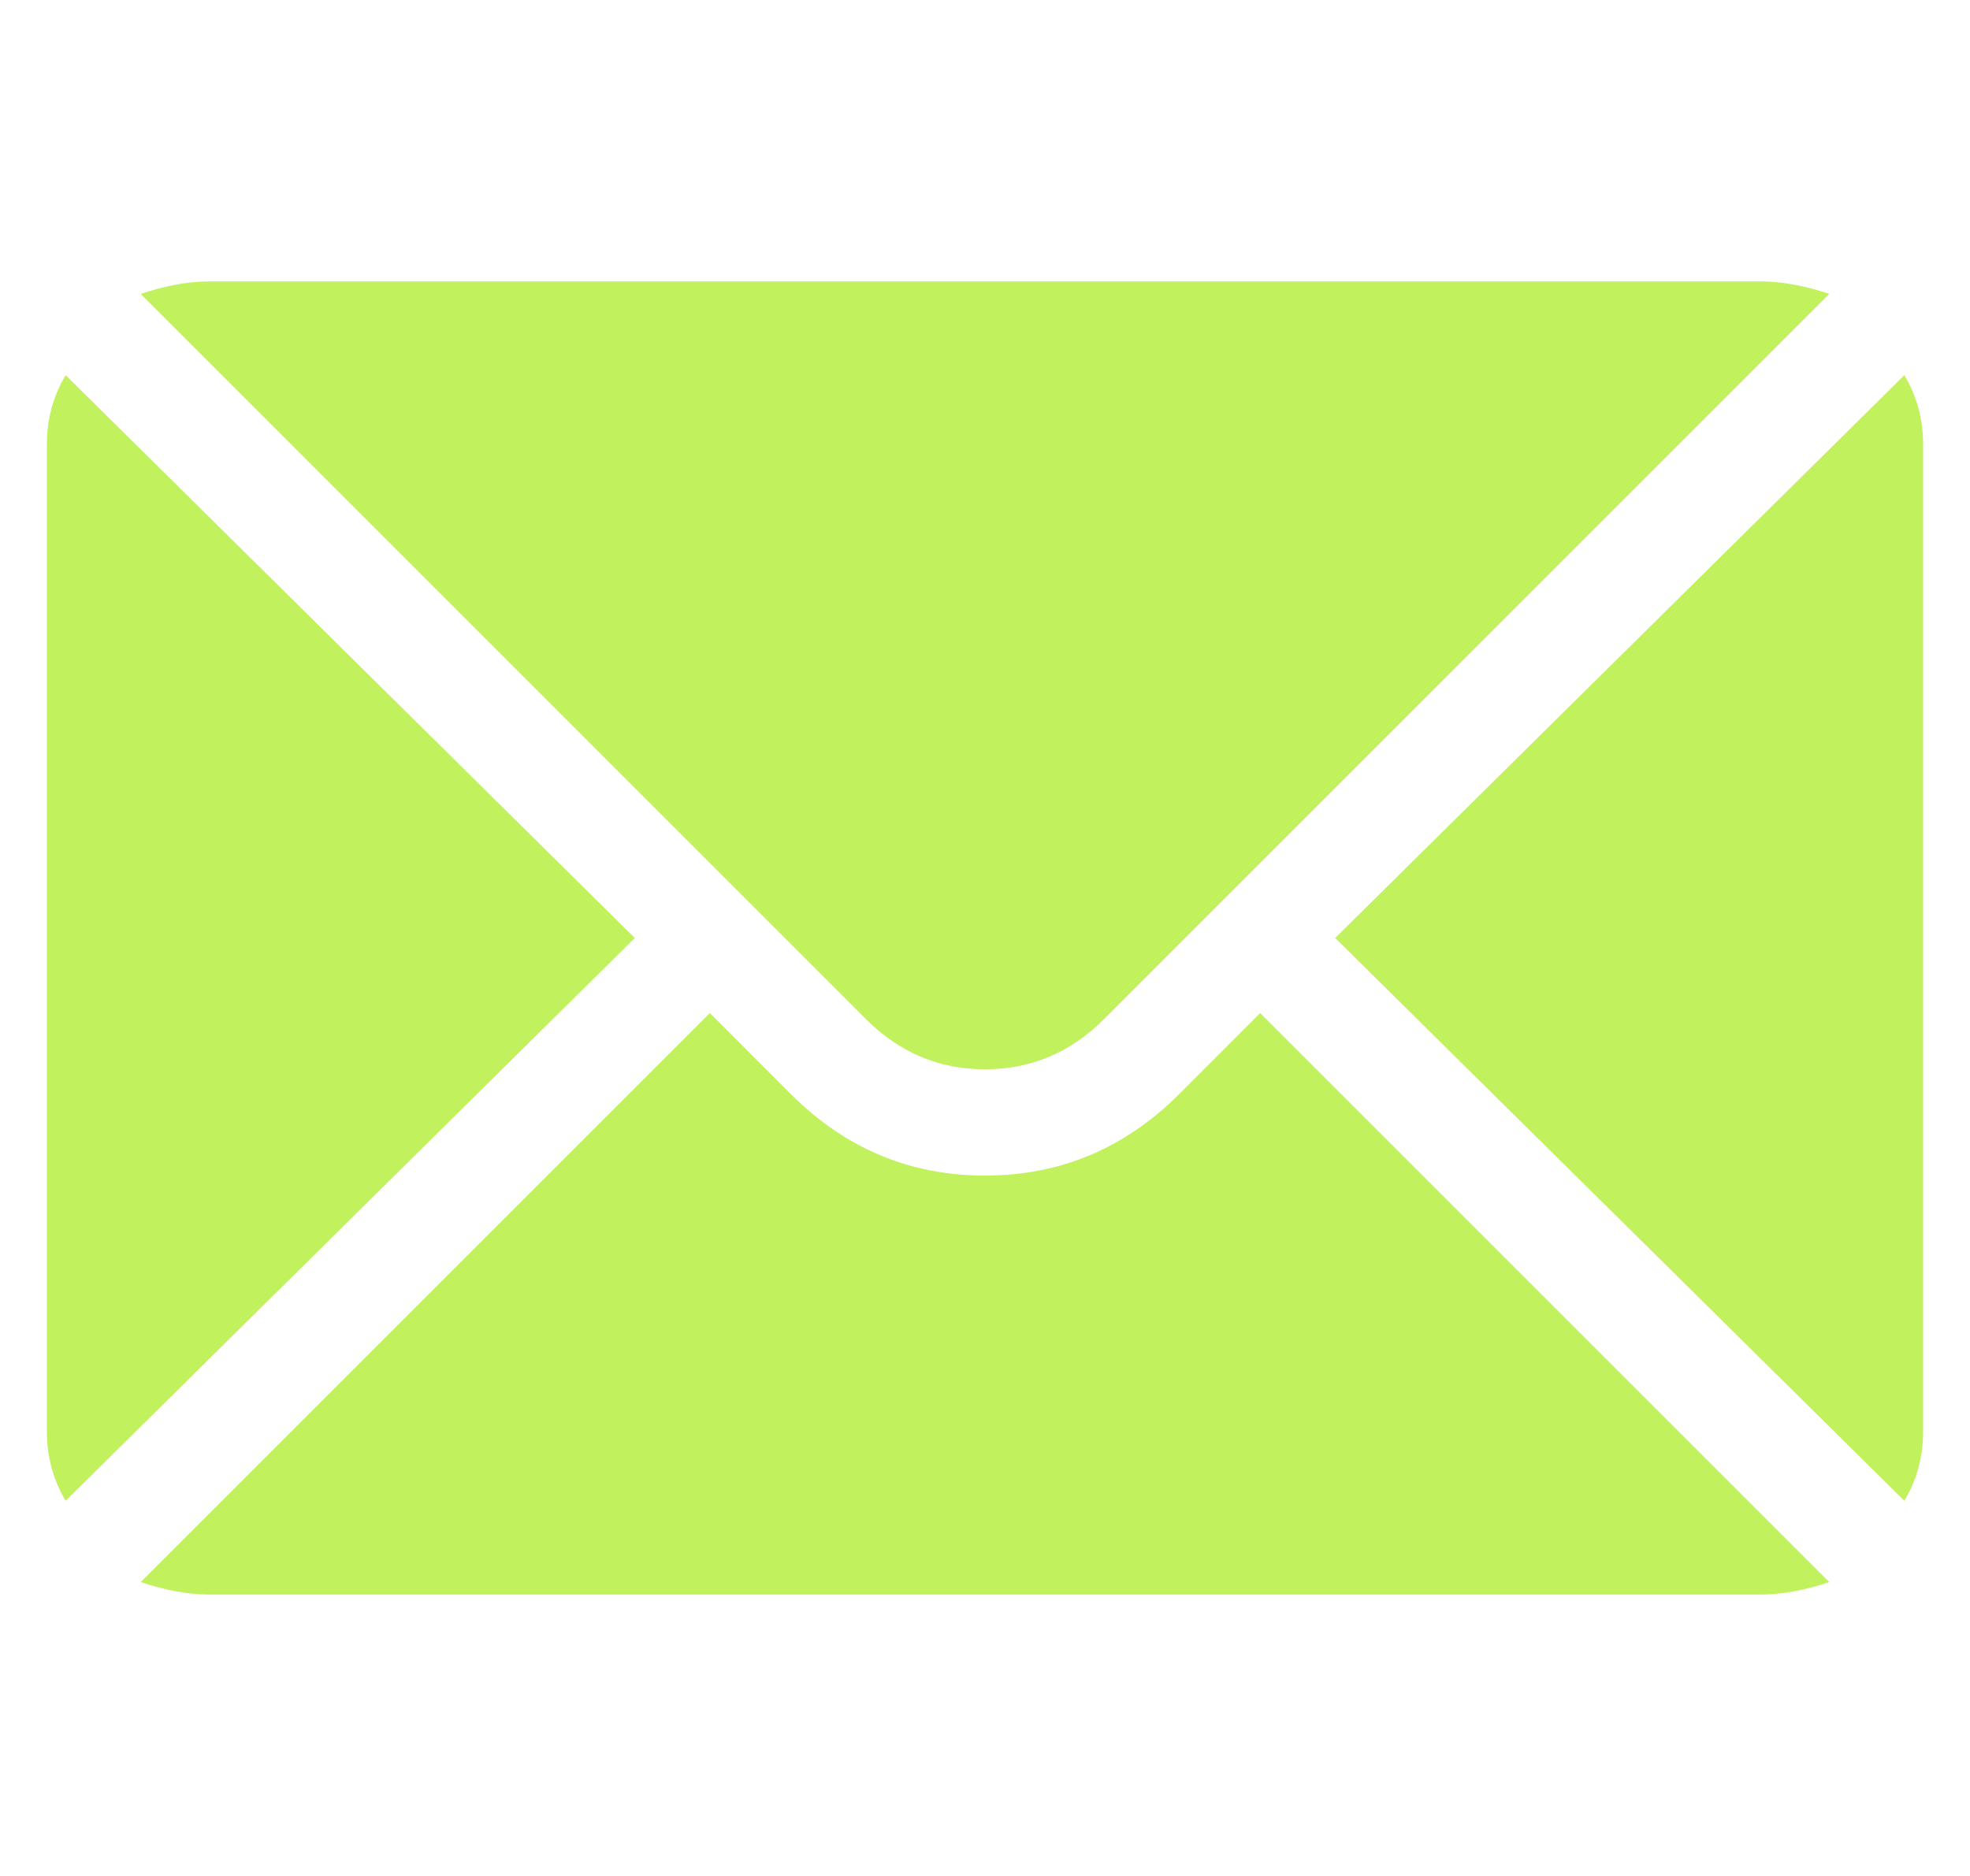 <svg width="21" height="20" viewBox="0 0 21 20" fill="none" xmlns="http://www.w3.org/2000/svg">
<g clip-path="url(#clip0_792_96)">
<path d="M20.3 4L14.233 10L20.3 16C20.433 15.778 20.5 15.533 20.5 15.267V4.733C20.5 4.467 20.433 4.222 20.3 4ZM18.767 3H2.233C2.011 3 1.767 3.044 1.5 3.133L9.233 10.867C9.589 11.222 10.011 11.4 10.5 11.4C10.989 11.4 11.411 11.222 11.767 10.867L19.5 3.133C19.233 3.044 18.989 3 18.767 3ZM0.7 4C0.567 4.222 0.5 4.467 0.5 4.733V15.267C0.5 15.533 0.567 15.778 0.7 16L6.767 10L0.7 4ZM13.433 10.8L12.567 11.667C11.989 12.244 11.3 12.533 10.5 12.533C9.7 12.533 9.011 12.244 8.433 11.667L7.567 10.8L1.5 16.867C1.767 16.956 2.011 17 2.233 17H18.767C18.989 17 19.233 16.956 19.5 16.867L13.433 10.8Z" fill="#C2F15E"/>
</g>
<defs>
<clipPath id="clip0_792_96">
<rect width="20" height="20" fill="white" transform="matrix(1 0 0 -1 0.5 20)"/>
</clipPath>
</defs>
</svg>

